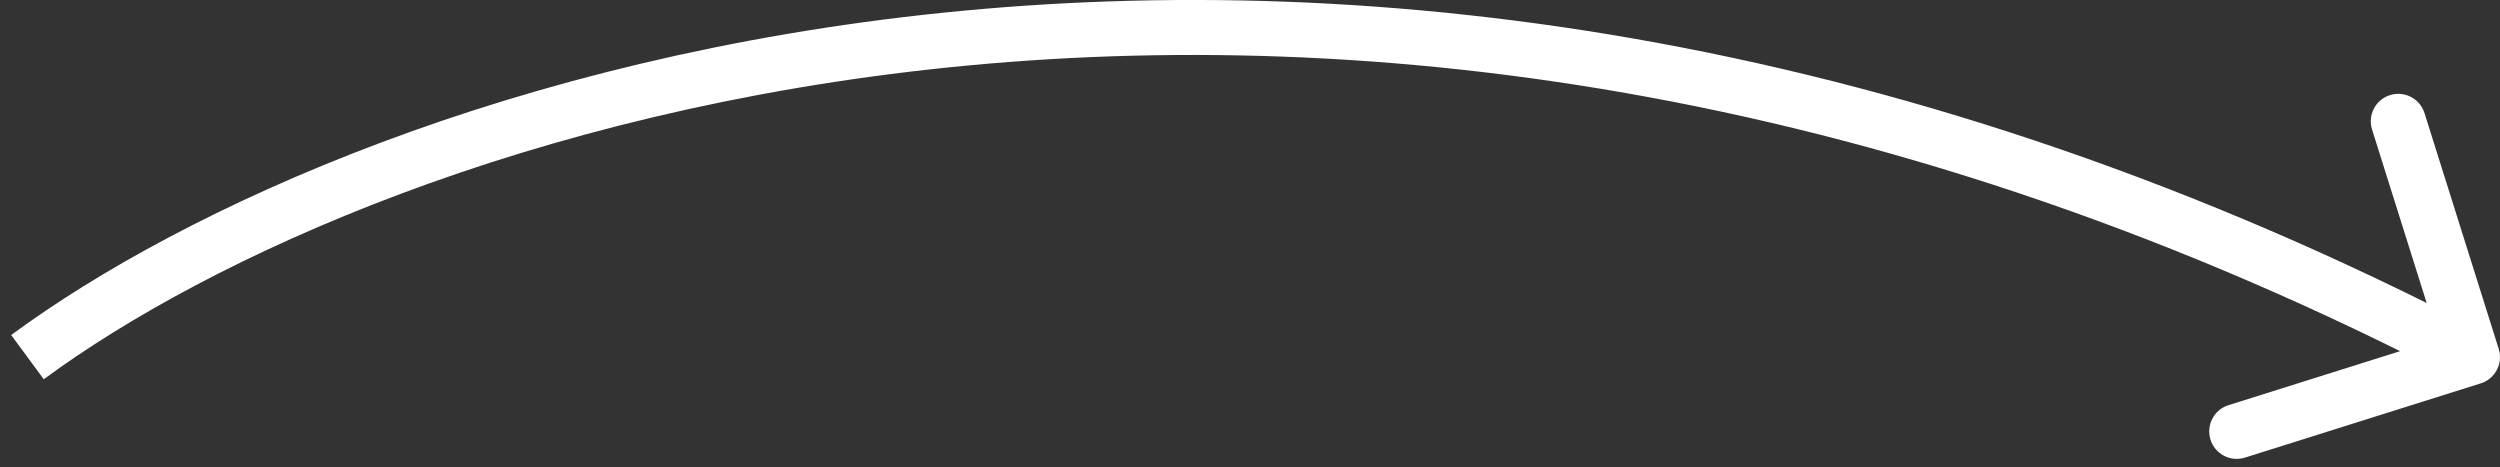 <svg width="91" height="17" viewBox="0 0 91 17" fill="none" xmlns="http://www.w3.org/2000/svg">
<rect x="0" y="0" width="91" height="17" fill="#333333" stroke="none"/>
<path d="M90.3 13.954C90.827 13.788 91.12 13.226 90.954 12.7L88.251 4.115C88.085 3.588 87.523 3.296 86.996 3.462C86.469 3.628 86.177 4.189 86.343 4.716L88.746 12.347L81.115 14.749C80.588 14.915 80.296 15.477 80.462 16.004C80.628 16.53 81.189 16.823 81.716 16.657L90.3 13.954ZM1.593 13.805C13.604 4.953 48.197 -7.652 89.538 13.887L90.462 12.113C48.377 -9.814 12.969 2.936 0.407 12.195L1.593 13.805Z" fill="white"/>
</svg>
